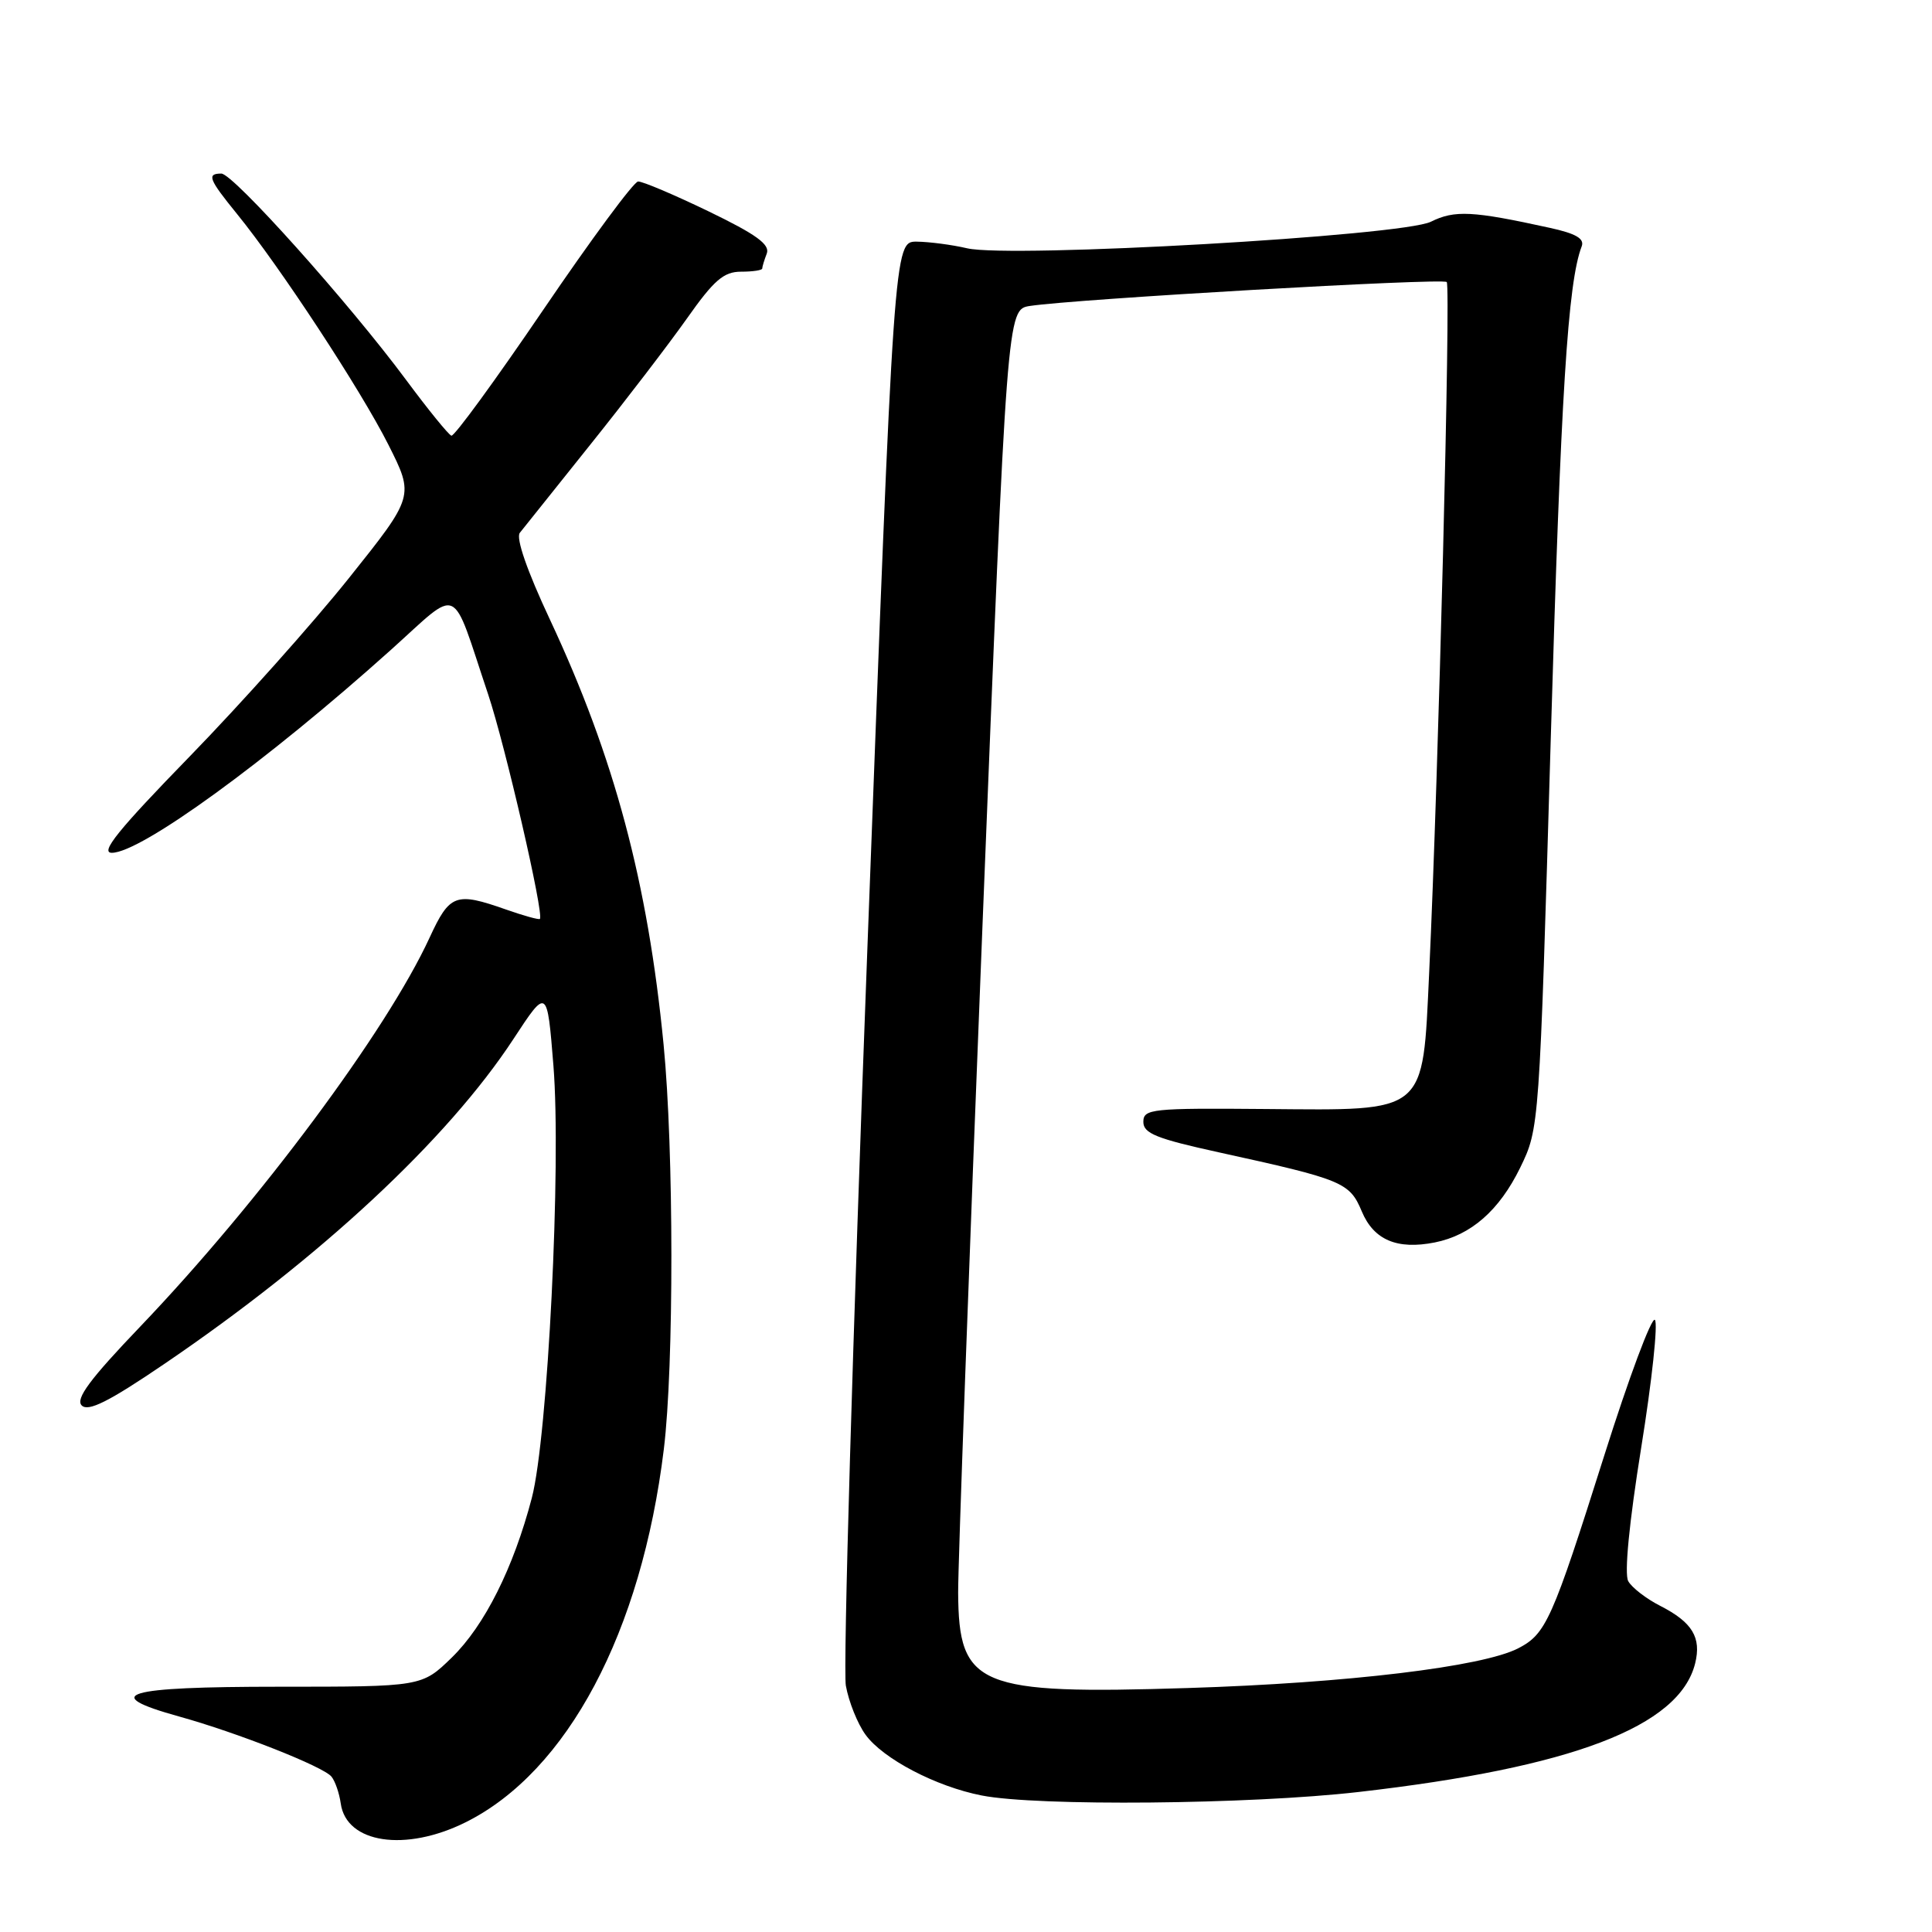 <?xml version="1.0" encoding="UTF-8" standalone="no"?>
<!DOCTYPE svg PUBLIC "-//W3C//DTD SVG 1.1//EN" "http://www.w3.org/Graphics/SVG/1.1/DTD/svg11.dtd" >
<svg xmlns="http://www.w3.org/2000/svg" xmlns:xlink="http://www.w3.org/1999/xlink" version="1.1" viewBox="0 0 256 256">
 <g >
 <path fill="currentColor"
d=" M 61.70 241.46 C 75.19 234.74 85.00 216.27 87.96 192.03 C 89.31 181.03 89.29 152.33 87.93 138.42 C 85.83 116.88 81.40 100.32 72.87 82.10 C 69.85 75.66 68.33 71.29 68.88 70.60 C 69.36 70.00 73.56 64.75 78.20 58.94 C 82.85 53.14 88.62 45.60 91.03 42.19 C 94.61 37.11 95.90 36.00 98.20 36.00 C 99.74 36.00 101.00 35.81 101.00 35.58 C 101.00 35.35 101.27 34.46 101.60 33.60 C 102.06 32.40 100.21 31.06 93.90 28.01 C 89.34 25.81 85.13 24.02 84.55 24.05 C 83.97 24.08 78.33 31.72 72.00 41.03 C 65.67 50.34 60.19 57.86 59.81 57.73 C 59.43 57.60 56.73 54.28 53.81 50.34 C 46.23 40.12 30.90 23.00 29.33 23.00 C 27.37 23.00 27.65 23.73 31.39 28.33 C 37.09 35.33 47.80 51.66 51.45 58.90 C 54.90 65.75 54.90 65.75 46.21 76.63 C 41.43 82.61 31.94 93.24 25.12 100.25 C 15.68 109.95 13.21 113.00 14.82 113.00 C 18.66 113.00 35.36 100.86 51.73 86.17 C 61.14 77.73 59.67 77.07 64.68 92.00 C 66.94 98.76 72.10 121.12 71.54 121.76 C 71.41 121.90 69.39 121.34 67.03 120.51 C 60.38 118.17 59.59 118.46 56.92 124.25 C 51.23 136.60 34.36 159.27 18.60 175.76 C 11.89 182.77 9.97 185.37 10.83 186.23 C 11.69 187.09 14.40 185.74 21.74 180.75 C 42.41 166.71 59.29 151.01 68.03 137.68 C 72.50 130.86 72.50 130.86 73.33 141.18 C 74.39 154.34 72.59 190.36 70.47 198.48 C 68.04 207.75 64.22 215.38 59.87 219.63 C 55.89 223.50 55.89 223.50 36.95 223.50 C 16.39 223.50 13.08 224.49 23.75 227.45 C 31.48 229.60 42.82 234.07 43.92 235.41 C 44.41 236.01 44.96 237.61 45.15 238.97 C 45.89 244.26 53.73 245.43 61.70 241.46 Z  M 180.00 237.45 C 208.31 234.21 222.51 228.79 224.61 220.43 C 225.47 216.98 224.25 214.96 219.98 212.78 C 218.13 211.84 216.22 210.36 215.75 209.51 C 215.21 208.55 215.87 201.77 217.47 191.81 C 218.90 182.93 219.71 175.32 219.28 174.89 C 218.85 174.47 215.84 182.53 212.59 192.81 C 205.65 214.75 204.86 216.50 201.17 218.41 C 196.46 220.85 178.52 223.01 157.47 223.67 C 129.56 224.55 127.03 223.50 126.96 211.03 C 126.94 207.44 128.39 167.71 130.18 122.75 C 133.44 41.01 133.44 41.01 136.47 40.54 C 142.52 39.62 191.15 36.82 191.70 37.37 C 192.25 37.92 190.61 102.54 189.37 128.93 C 188.49 147.72 189.19 147.13 167.75 146.95 C 152.57 146.82 151.50 146.93 151.50 148.66 C 151.50 150.18 153.24 150.88 161.50 152.69 C 177.92 156.29 178.83 156.66 180.44 160.51 C 182.03 164.31 185.13 165.62 190.12 164.63 C 194.92 163.67 198.66 160.39 201.43 154.73 C 203.97 149.50 203.97 149.50 205.48 98.00 C 206.82 52.19 207.74 37.44 209.58 32.65 C 209.98 31.62 208.81 30.94 205.31 30.18 C 195.11 27.94 192.75 27.82 189.60 29.38 C 185.78 31.27 133.91 34.23 128.15 32.90 C 126.14 32.43 123.14 32.04 121.48 32.02 C 118.46 32.00 118.46 32.00 114.93 125.75 C 112.98 177.31 111.70 221.24 112.08 223.36 C 112.46 225.48 113.63 228.41 114.69 229.86 C 117.00 233.05 124.03 236.73 130.08 237.91 C 137.43 239.36 165.64 239.10 180.00 237.45 Z "/>
</g>
</svg>